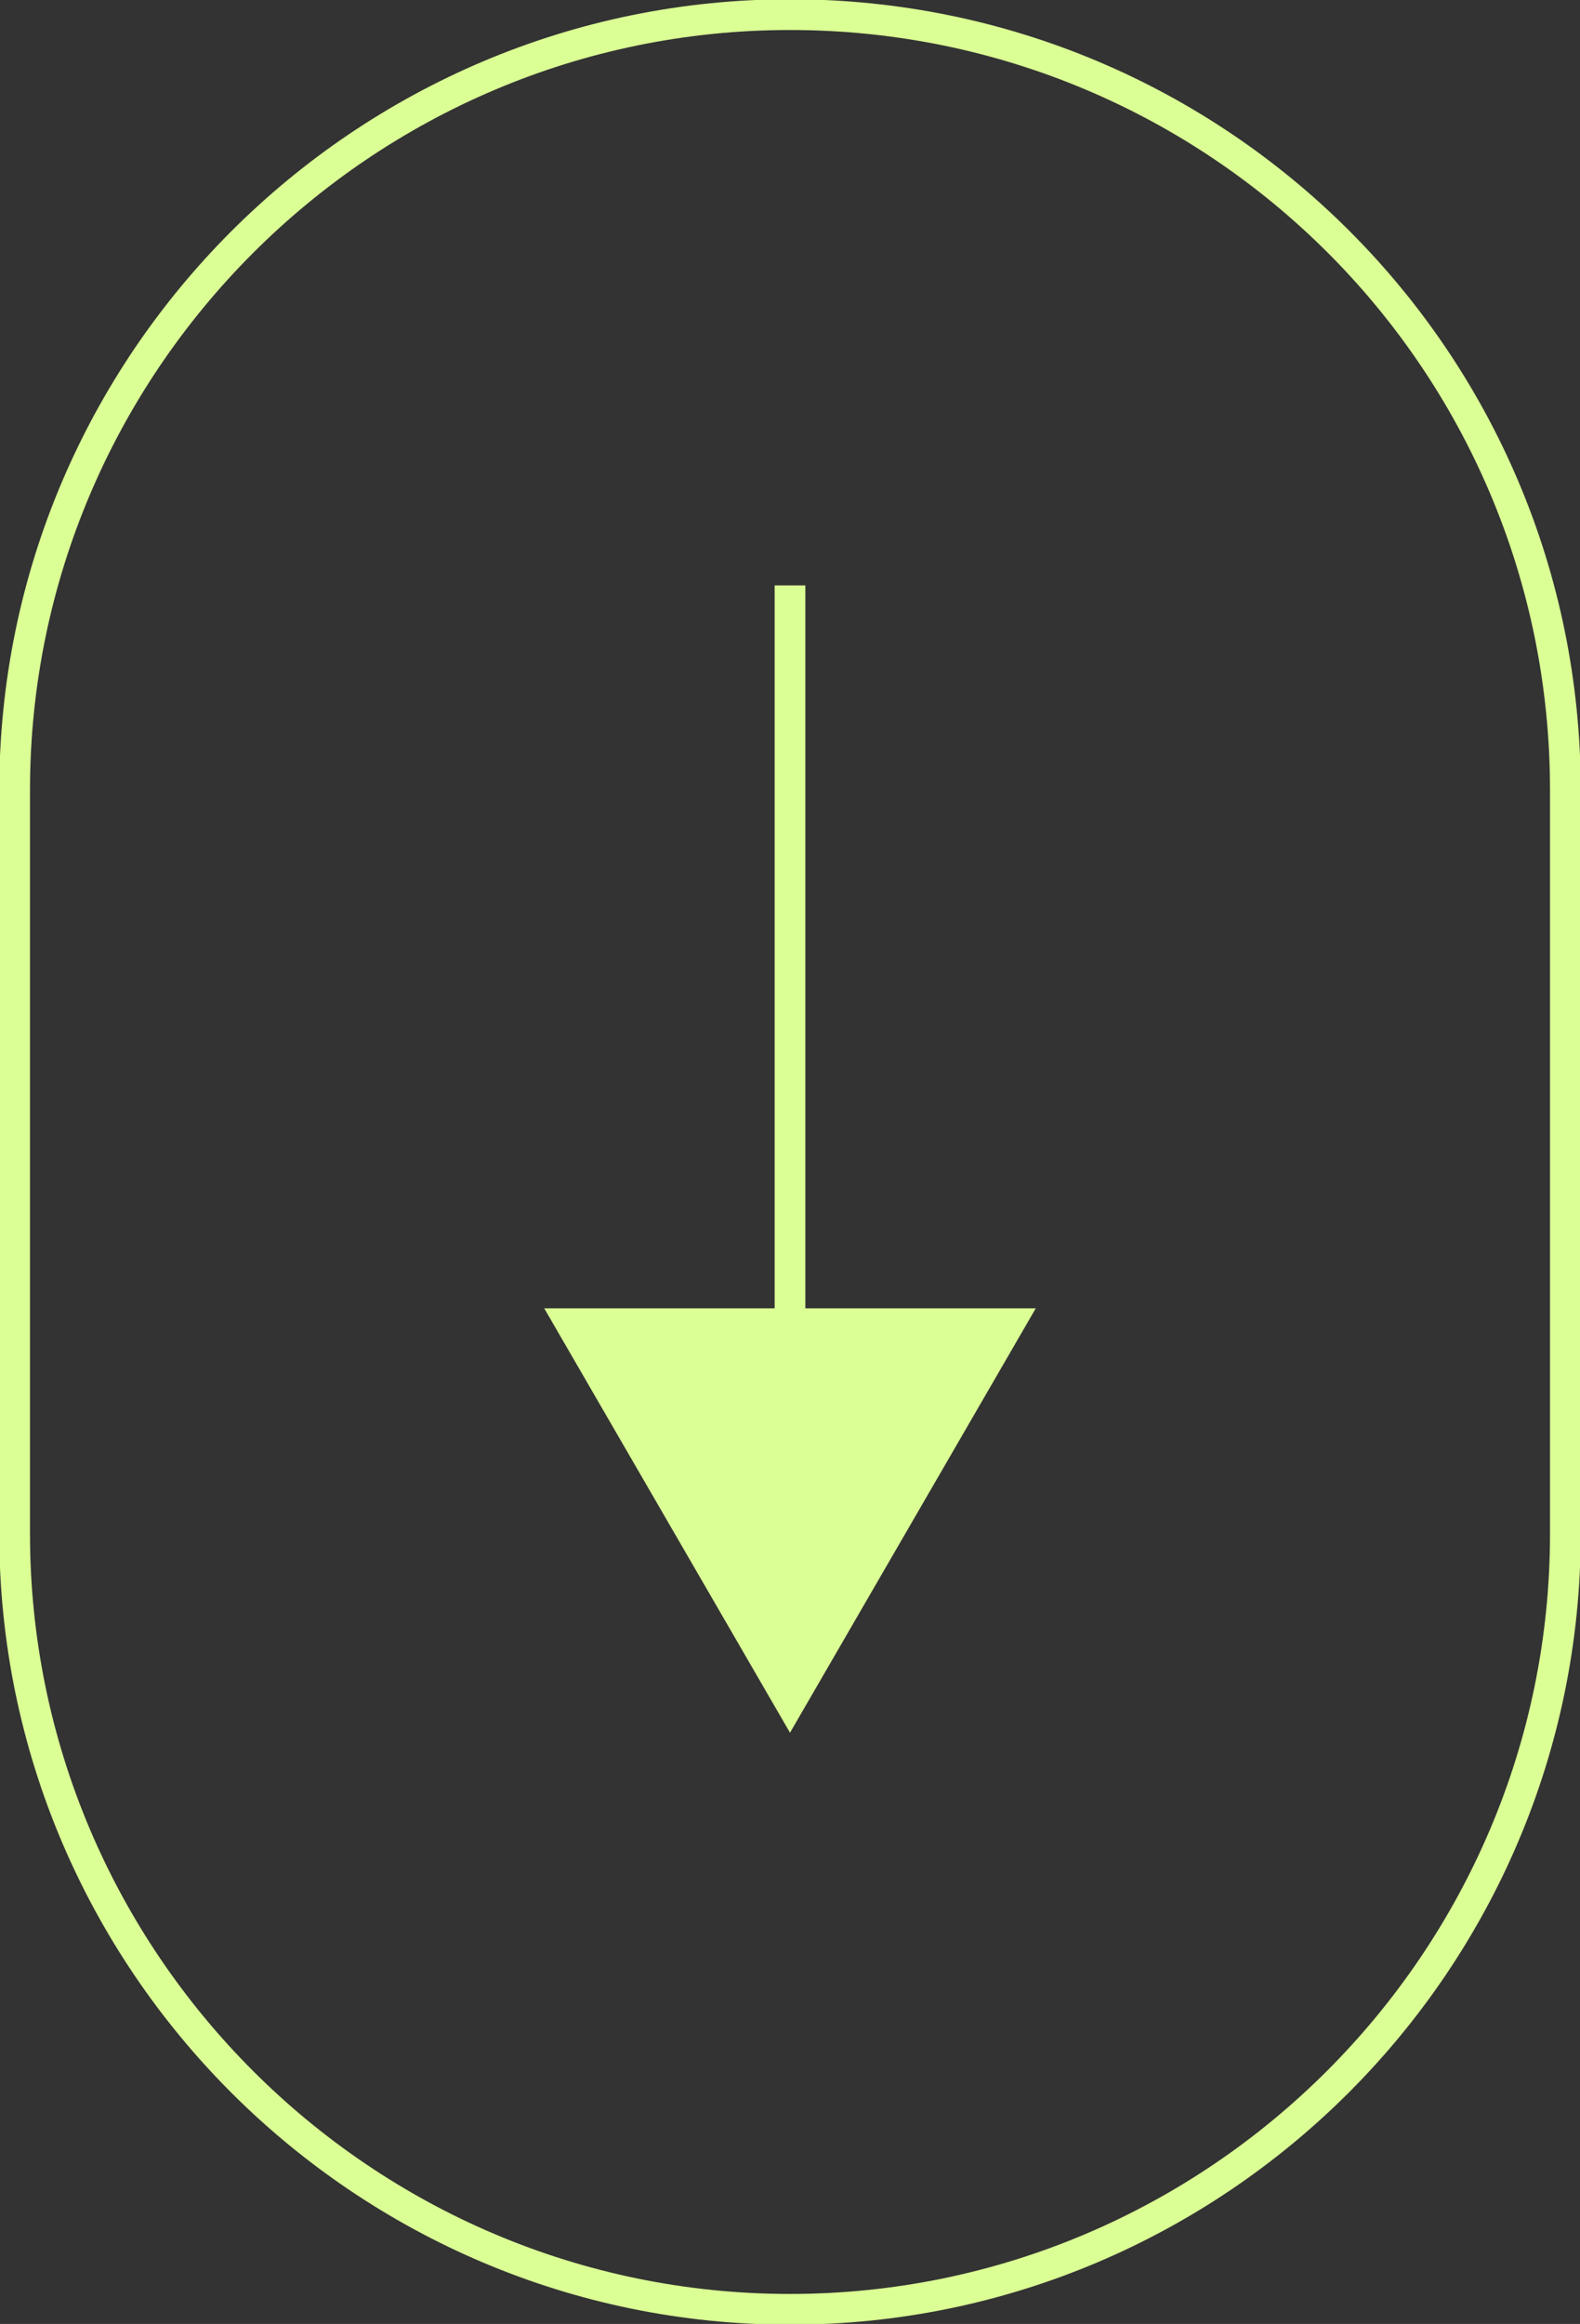 <?xml version="1.0" encoding="utf-8"?>
<!-- Generator: Adobe Illustrator 27.0.0, SVG Export Plug-In . SVG Version: 6.00 Build 0)  -->
<svg version="1.1" id="Calque_1" xmlns="http://www.w3.org/2000/svg" xmlns:xlink="http://www.w3.org/1999/xlink" x="0px" y="0px"
	 viewBox="0 0 54 79.4" style="enable-background:new 0 0 54 79.4;" xml:space="preserve">
<rect x="0" y="0" width="54" height="79.4" fill="#333333" stroke="none"/>
<style type="text/css">
	.st0{fill:none;stroke:#DBFF94;stroke-width:1.05;stroke-miterlimit:10;}
	.st1{fill:#DBFF94;}
</style>
<path class="st0" d="M27,78.9L27,78.9C12.4,78.9,0.5,67,0.5,52.4V27C0.5,12.4,12.4,0.5,27,0.5h0c14.6,0,26.5,11.8,26.5,26.5v25.4
	C53.5,67,41.6,78.9,27,78.9z"/>
<g>
	<g>
		<line class="st0" x1="27" y1="20" x2="27" y2="47.2"/>
		<g>
			<polygon class="st1" points="18.6,44.7 27,59.2 35.4,44.7 			"/>
		</g>
	</g>
</g>
</svg>
